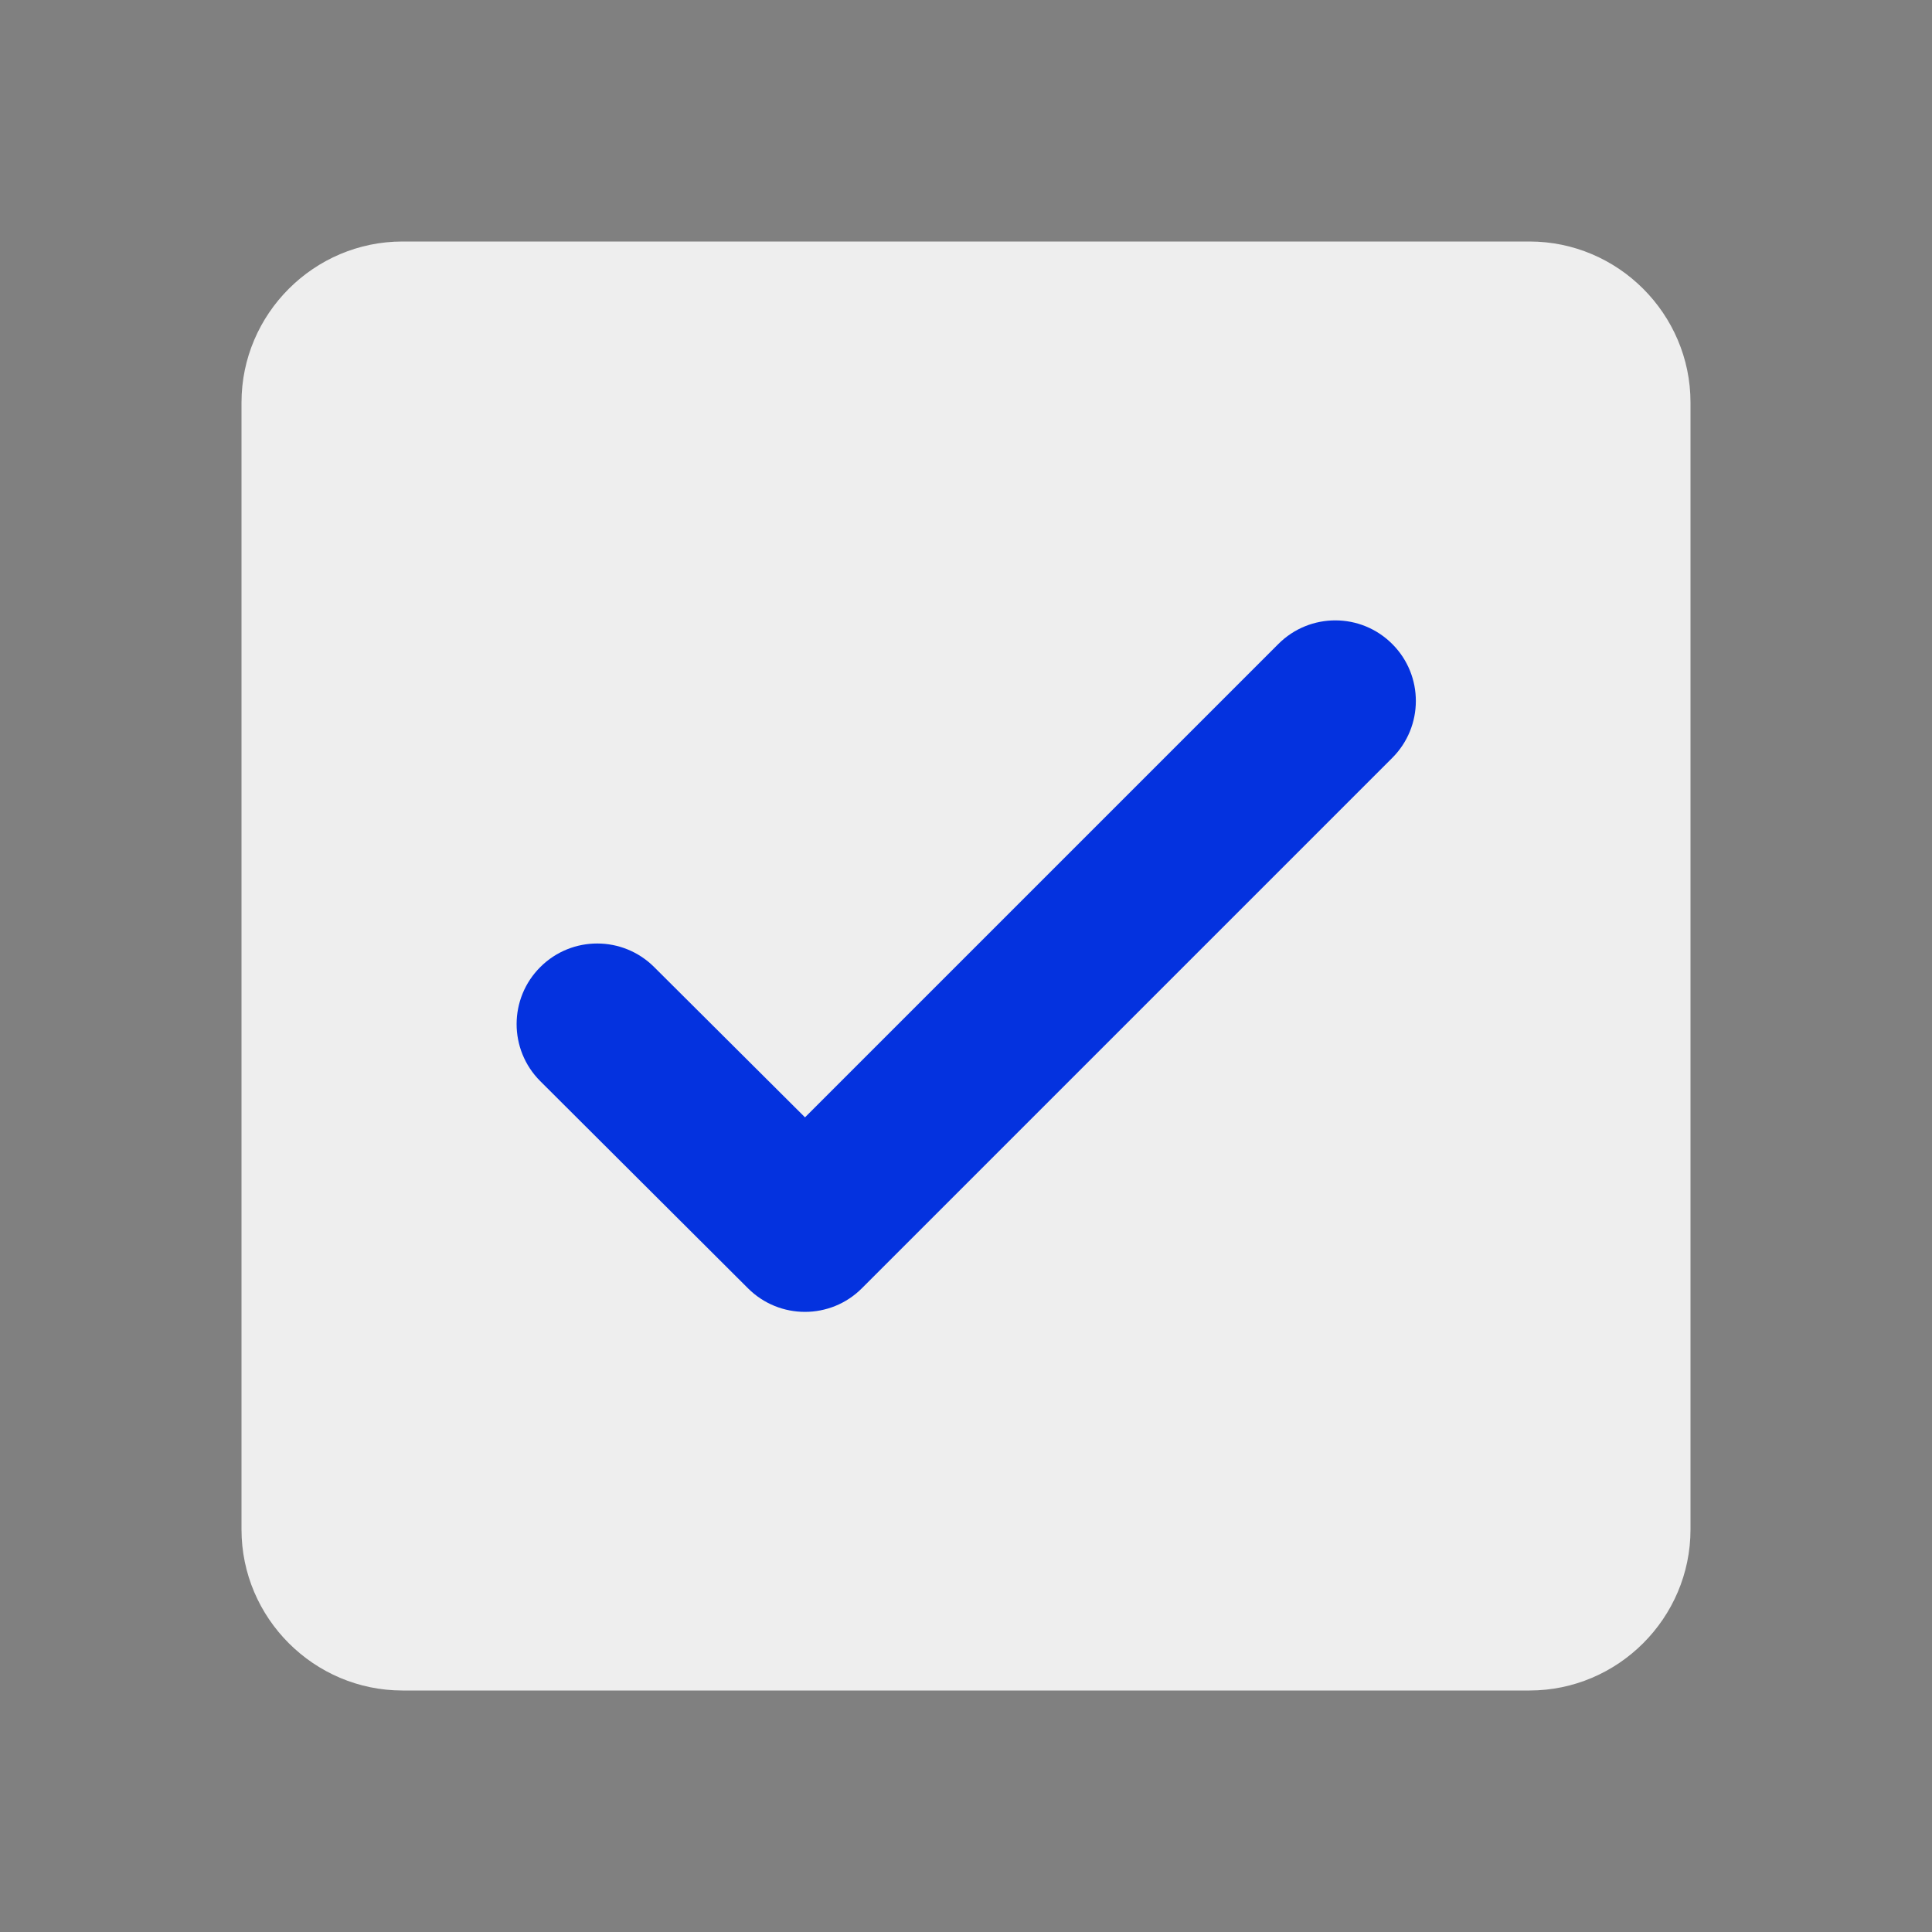 <svg width="24" height="24" viewBox="0 0 24 24" fill="none" xmlns="http://www.w3.org/2000/svg" xmlns:xlink="http://www.w3.org/1999/xlink">
	<rect x="0" y="0" width="24" height="24" fill="#808080" stroke="none"/>
	<desc>
			Created with Pixso.
	</desc>
	<defs>
		<clipPath id="clip1204_858">
			<rect id="Property 1=checked" width="24" height="24" fill="white" fill-opacity="0"/>
		</clipPath>
	</defs>
	<rect id="Property 1=checked" width="24" height="24" fill="#FFFFFF" fill-opacity="0"/>
	<g clip-path="url(#clip1204_858)">
		<path id="Vector" d="M19 3L5 3C3.9 3 3 3.9 3 5L3 19C3 20.1 3.9 21 5 21L19 21C20.1 21 21 20.1 21 19L21 5C21 3.9 20.1 3 19 3Z" fill="#EEEEEE" fill-opacity="1" fill-rule="nonzero"/>
		<path id="Vector" d="M17.298 8.003L17.297 8.002C16.907 7.609 16.272 7.608 15.88 8L10 13.88L8.125 12.012C7.735 11.624 7.105 11.623 6.714 12.011L6.713 12.012C6.32 12.402 6.319 13.038 6.711 13.43L9.293 16.005C9.684 16.394 10.316 16.394 10.706 16.004L17.295 9.415C17.685 9.025 17.686 8.394 17.298 8.003Z" fill="#0432DF" fill-opacity="1" fill-rule="evenodd"/>
	</g>
</svg>

